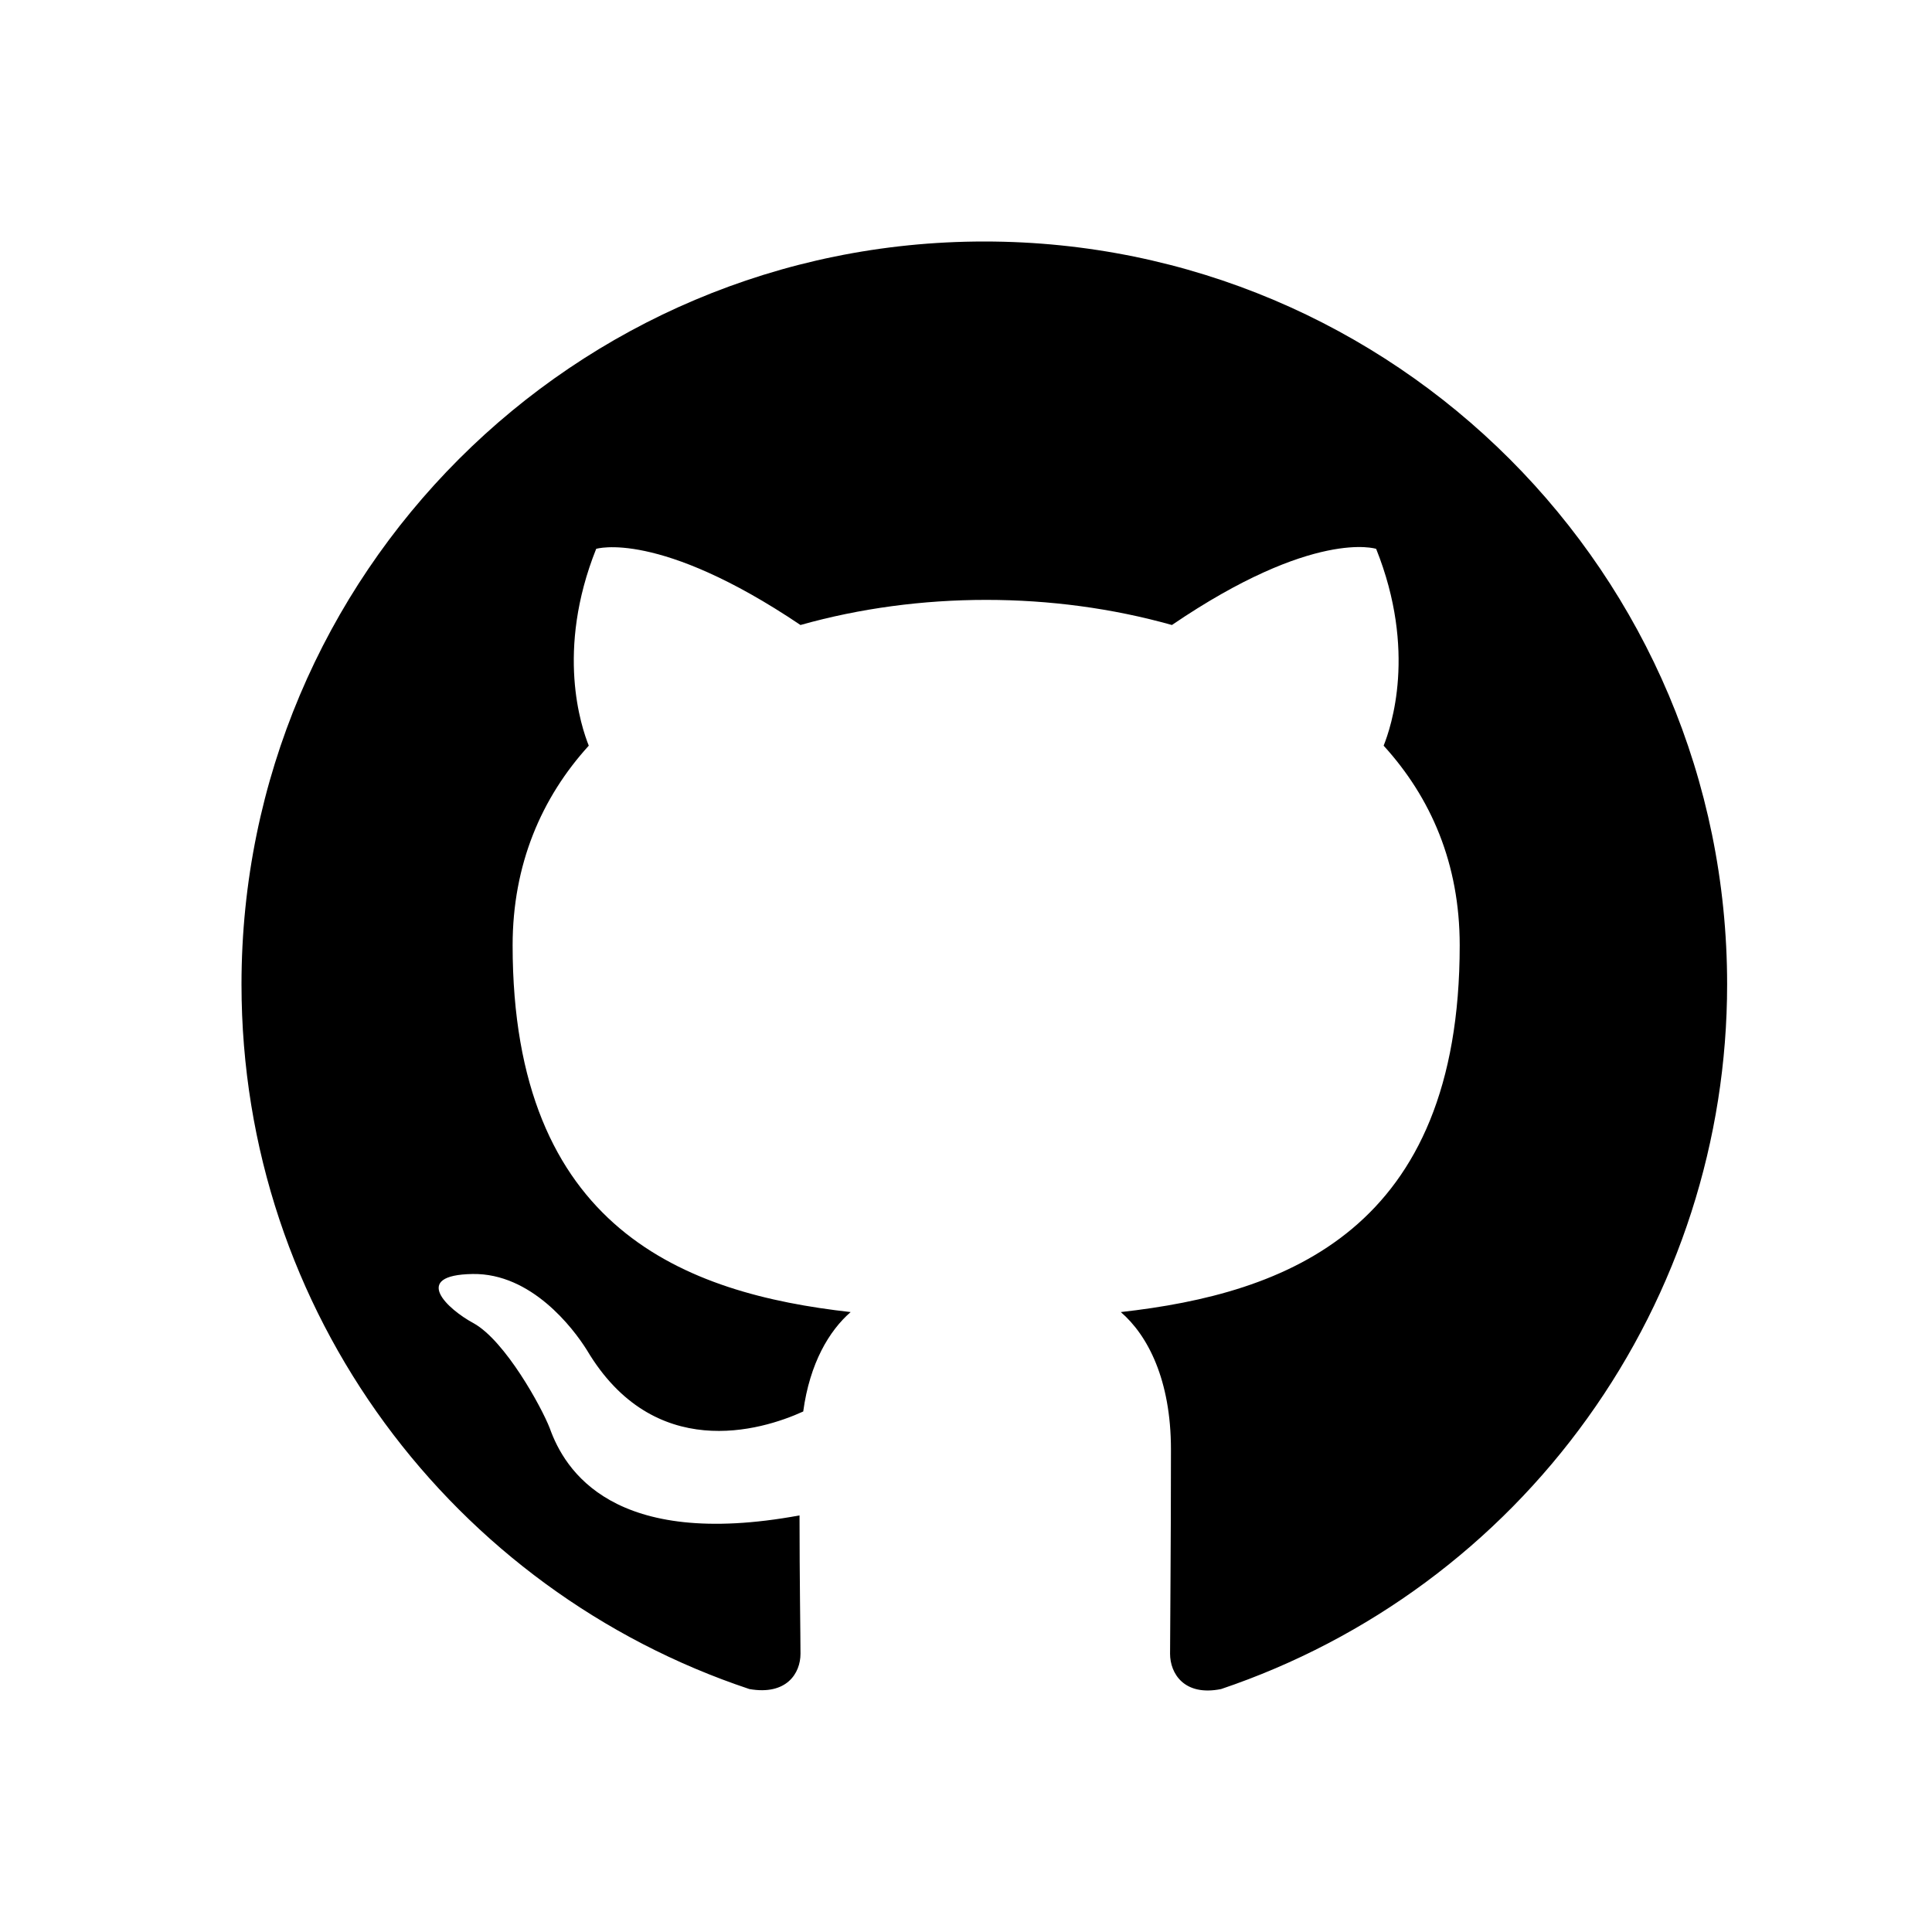 <svg width="24" height="24" viewBox="0 0 24 24" fill="none" xmlns="http://www.w3.org/2000/svg">
<path fill-rule="evenodd" clip-rule="evenodd" d="M12.228 3C7.129 3 3 7.129 3 12.228C3 16.311 5.641 19.76 9.309 20.982C9.771 21.063 9.944 20.786 9.944 20.544C9.944 20.325 9.932 19.598 9.932 18.825C7.614 19.252 7.014 18.26 6.829 17.741C6.726 17.476 6.276 16.657 5.884 16.438C5.561 16.265 5.099 15.838 5.872 15.826C6.599 15.815 7.118 16.495 7.291 16.772C8.121 18.168 9.448 17.776 9.978 17.534C10.059 16.934 10.301 16.53 10.567 16.299C8.514 16.069 6.368 15.273 6.368 11.743C6.368 10.74 6.726 9.909 7.314 9.263C7.222 9.033 6.899 8.087 7.406 6.818C7.406 6.818 8.179 6.576 9.944 7.764C10.682 7.556 11.466 7.452 12.251 7.452C13.035 7.452 13.819 7.556 14.558 7.764C16.322 6.564 17.095 6.818 17.095 6.818C17.603 8.087 17.28 9.033 17.188 9.263C17.776 9.909 18.133 10.728 18.133 11.743C18.133 15.284 15.976 16.069 13.923 16.299C14.258 16.588 14.546 17.141 14.546 18.006C14.546 19.241 14.535 20.233 14.535 20.544C14.535 20.786 14.708 21.075 15.169 20.982C17.001 20.364 18.593 19.187 19.72 17.616C20.848 16.046 21.455 14.161 21.455 12.228C21.455 7.129 17.326 3 12.228 3Z" fill="black"/>
</svg>

